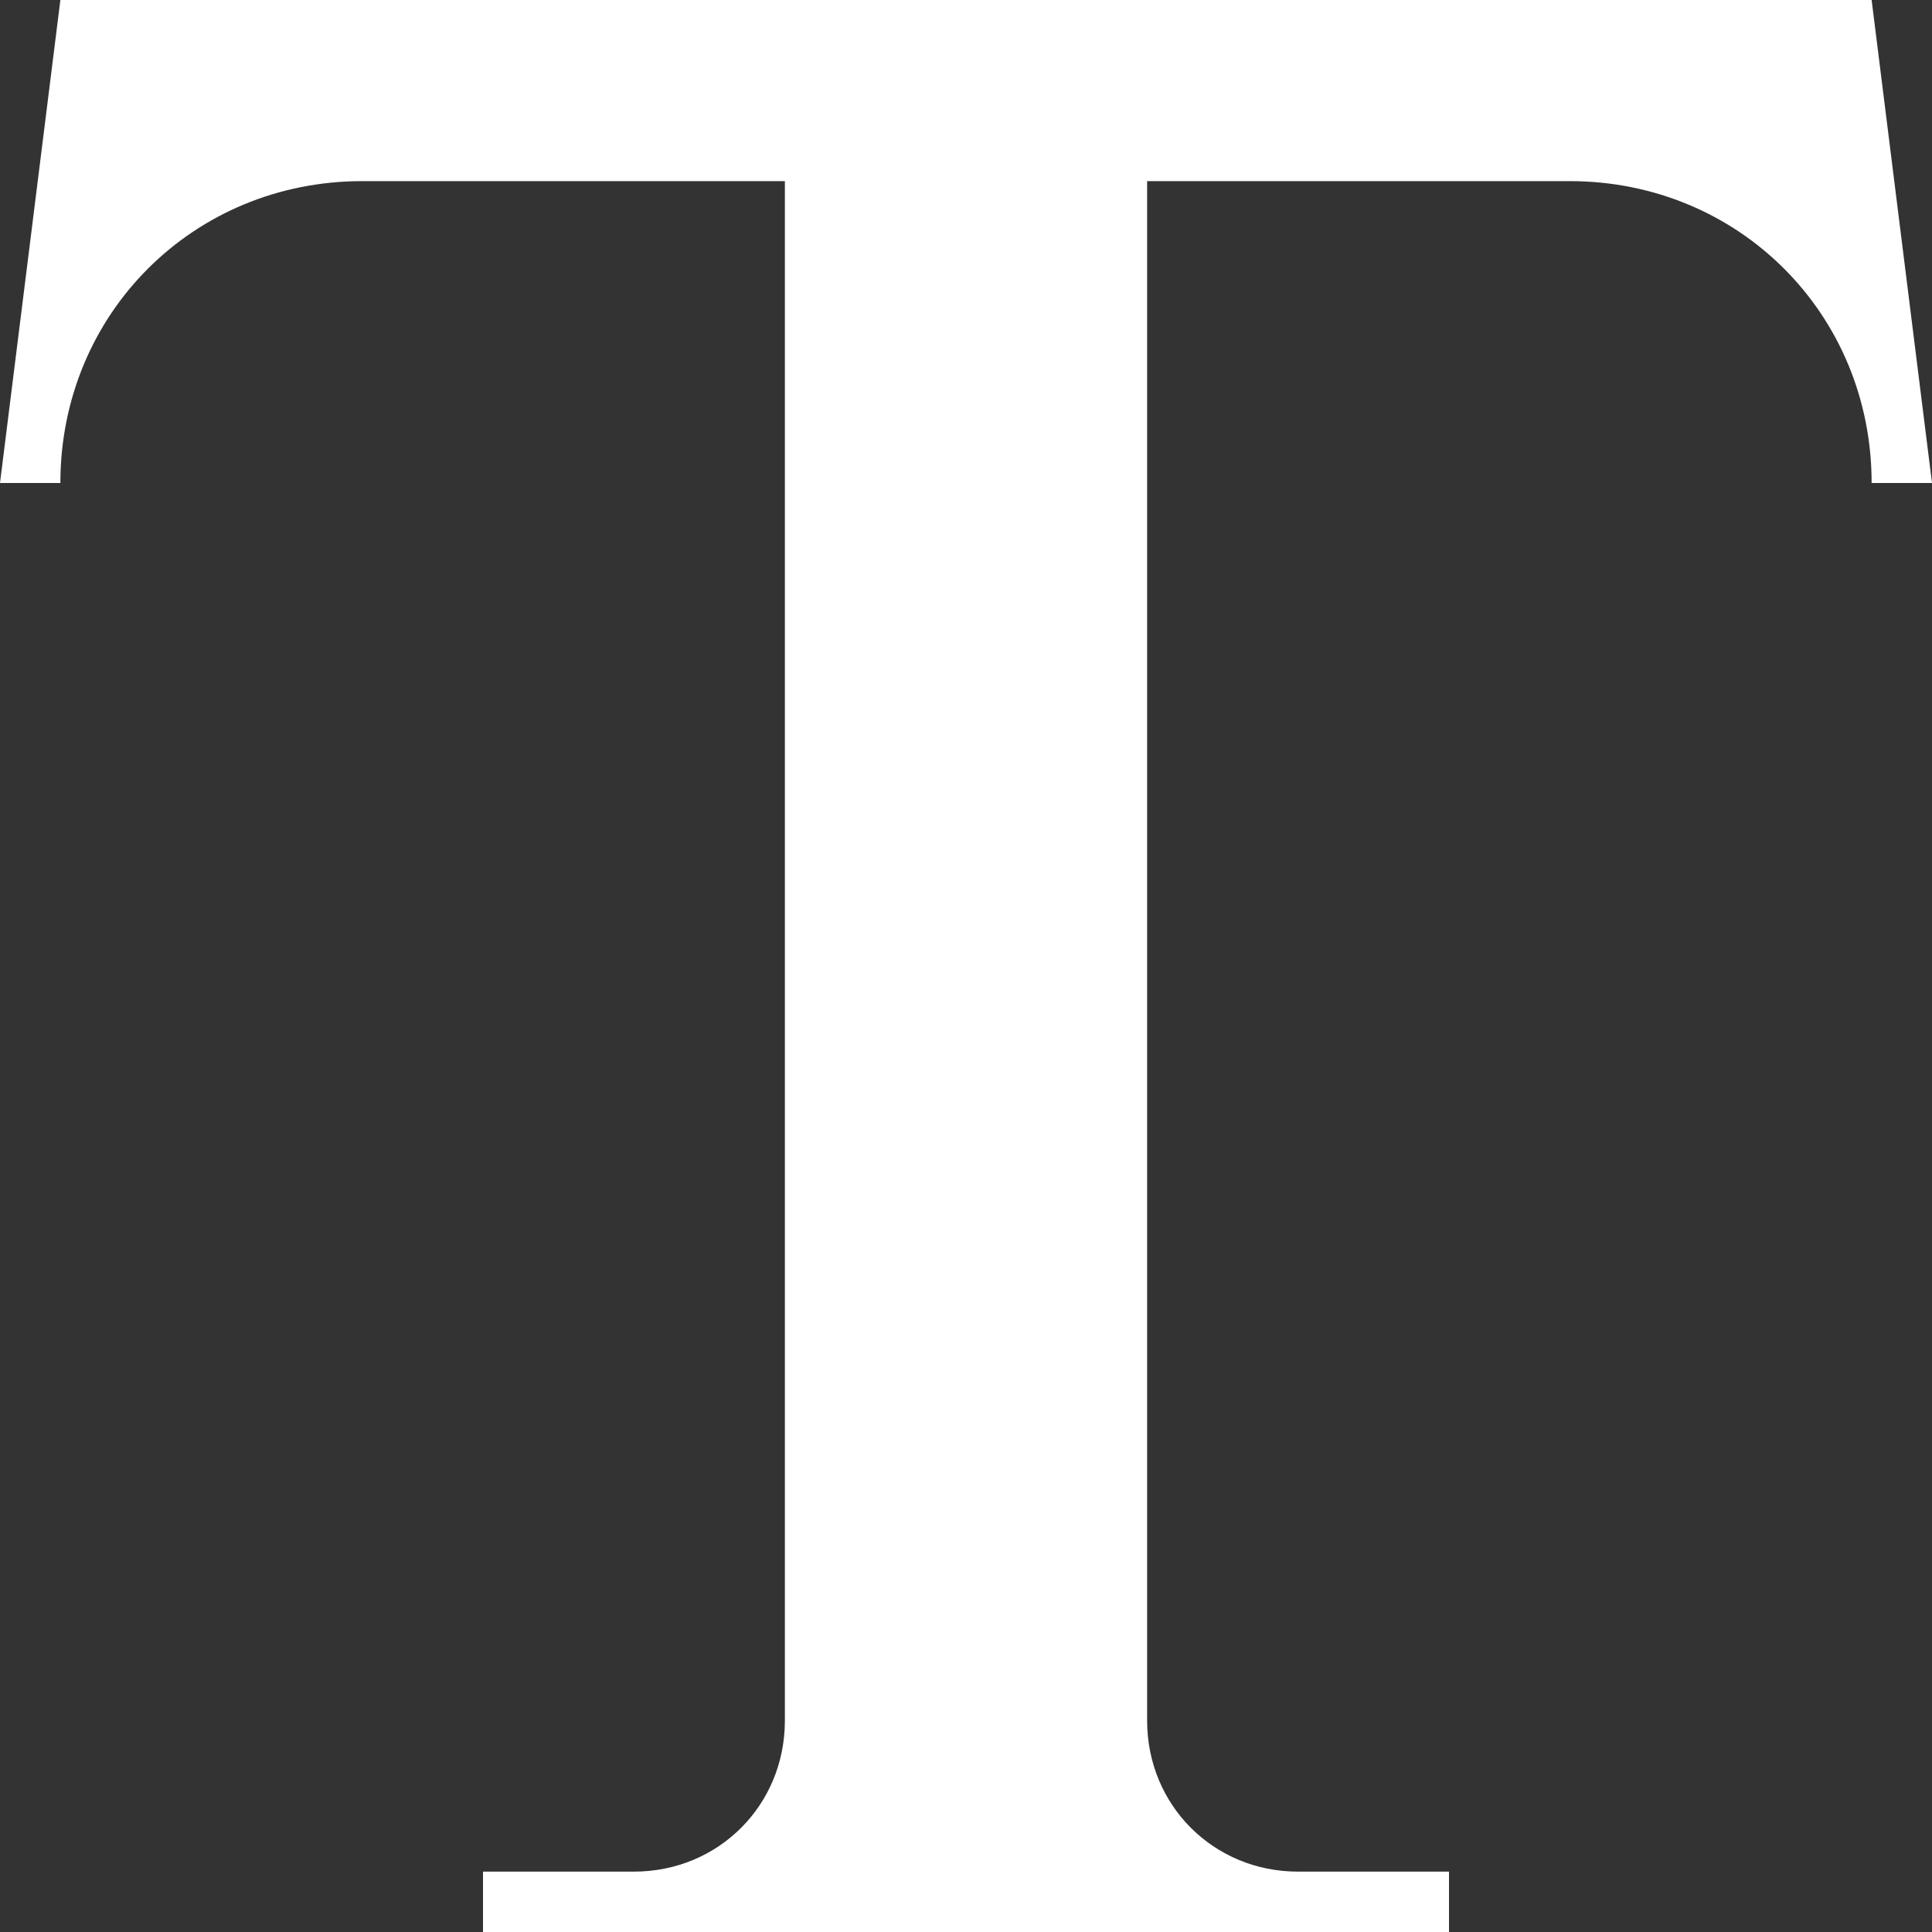 <?xml version="1.0" encoding="UTF-8"?>
<svg width="24px" height="24px" viewBox="0 0 24 24" version="1.1" xmlns="http://www.w3.org/2000/svg" xmlns:xlink="http://www.w3.org/1999/xlink">
    <rect x="0" y="0" width="24" height="24" fill="#333333" stroke="none"/>
    <g id="Polished-Version--Design-Editor" stroke="none" stroke-width="1" fill-rule="evenodd">
        <g id="Desktop-HD" transform="translate(-33, -372)" fill="#F0ECF5" fill-rule="nonzero">
            <g id="noun_text_45364" transform="translate(33, 372)">
                <path style="color: white;fill:currentColor; stroke:currentColor; stroke: none" d="M0.75,0 L0,6 L0.75,6 C0.75,3.9 2.4,2.25 4.5,2.25 L9.75,2.25 L9.75,21.375 C9.75,22.425 8.925,23.25 7.875,23.25 L6,23.25 L6,24 L18,24 L18,23.25 L16.125,23.25 C15.075,23.25 14.25,22.425 14.25,21.375 L14.25,2.25 L19.5,2.25 C21.6,2.25 23.25,3.9 23.25,6 L24,6 L23.25,0 L0.75,0 Z" id="Path"></path>
            </g>
        </g>
    </g>
</svg>
